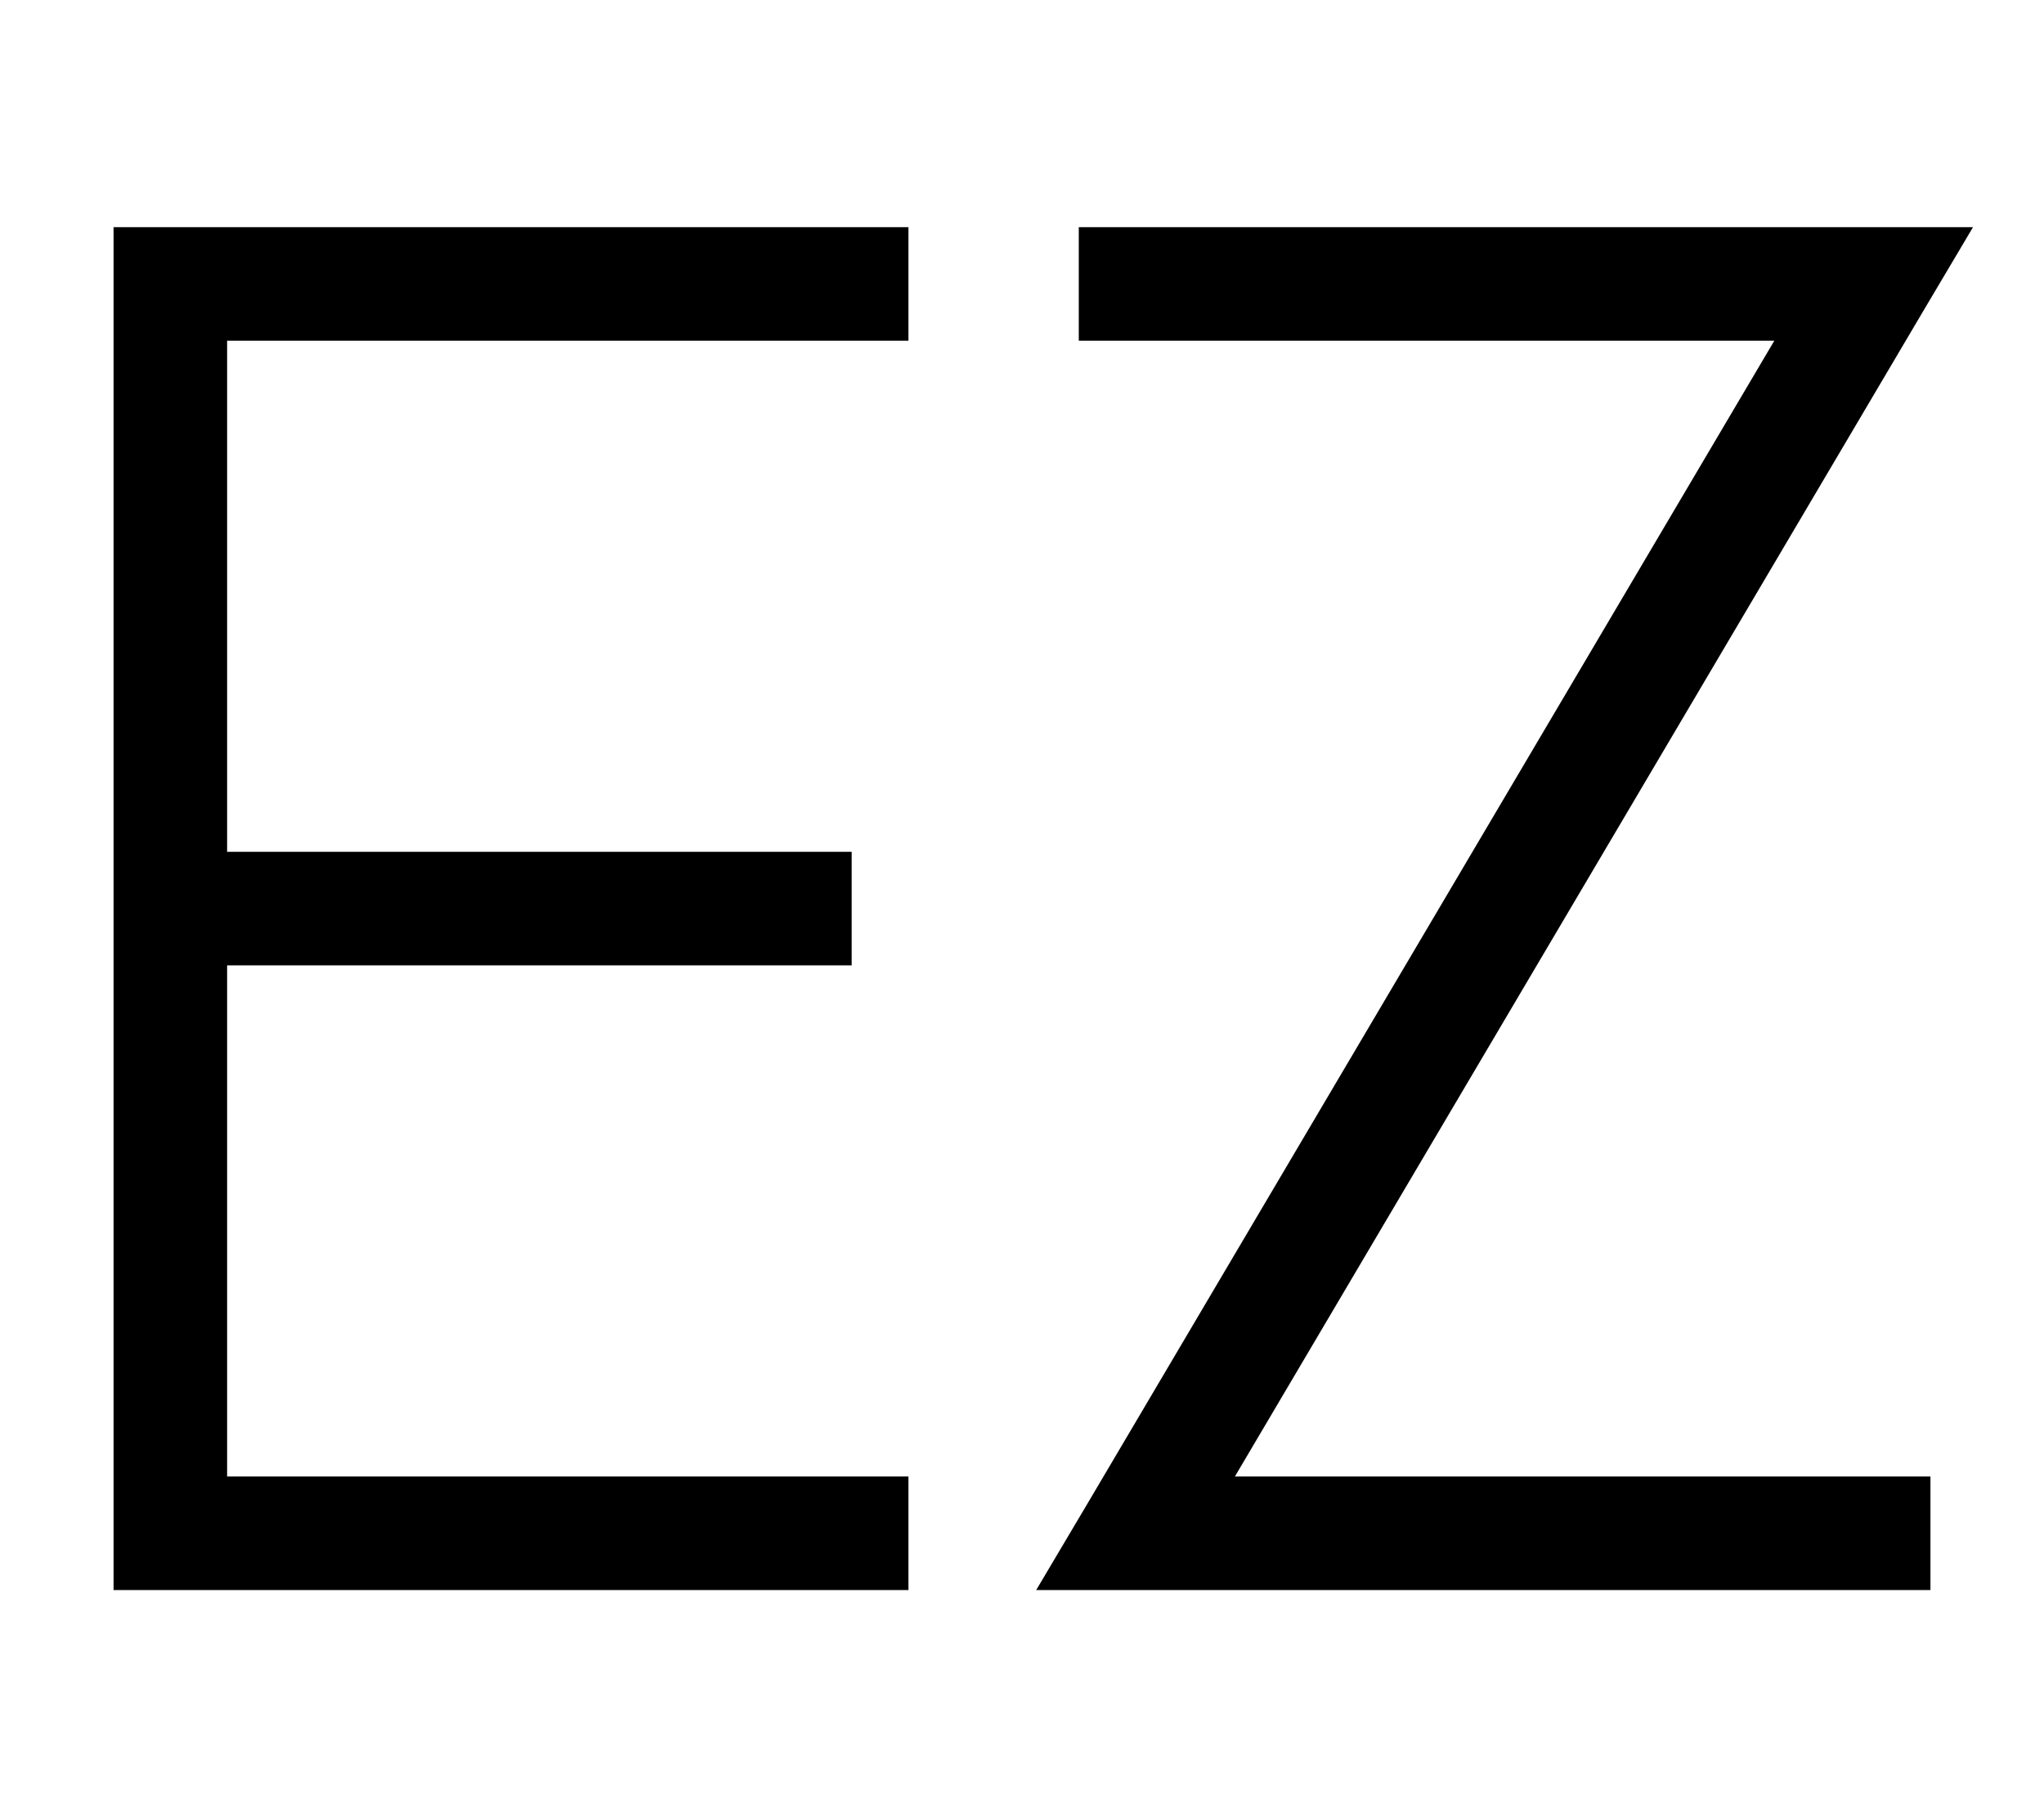 <svg xmlns="http://www.w3.org/2000/svg" viewBox="0 0 576 512"><!--! Font Awesome Pro 7.0.0 by @fontawesome - https://fontawesome.com License - https://fontawesome.com/license (Commercial License) Copyright 2025 Fonticons, Inc. --><path style="fill:currentColor;opacity:.4" d=""/><path style="fill:currentColor;opacity:1" d="M32 64l224 0 0 32-192 0 0 144 176 0 0 32-176 0 0 144 192 0 0 32-224 0 0-384zm272 0l252 0-14.3 24.1-193.7 327.9 196 0 0 32-252 0 14.3-24.1 193.7-327.9-196 0 0-32z"/></svg>